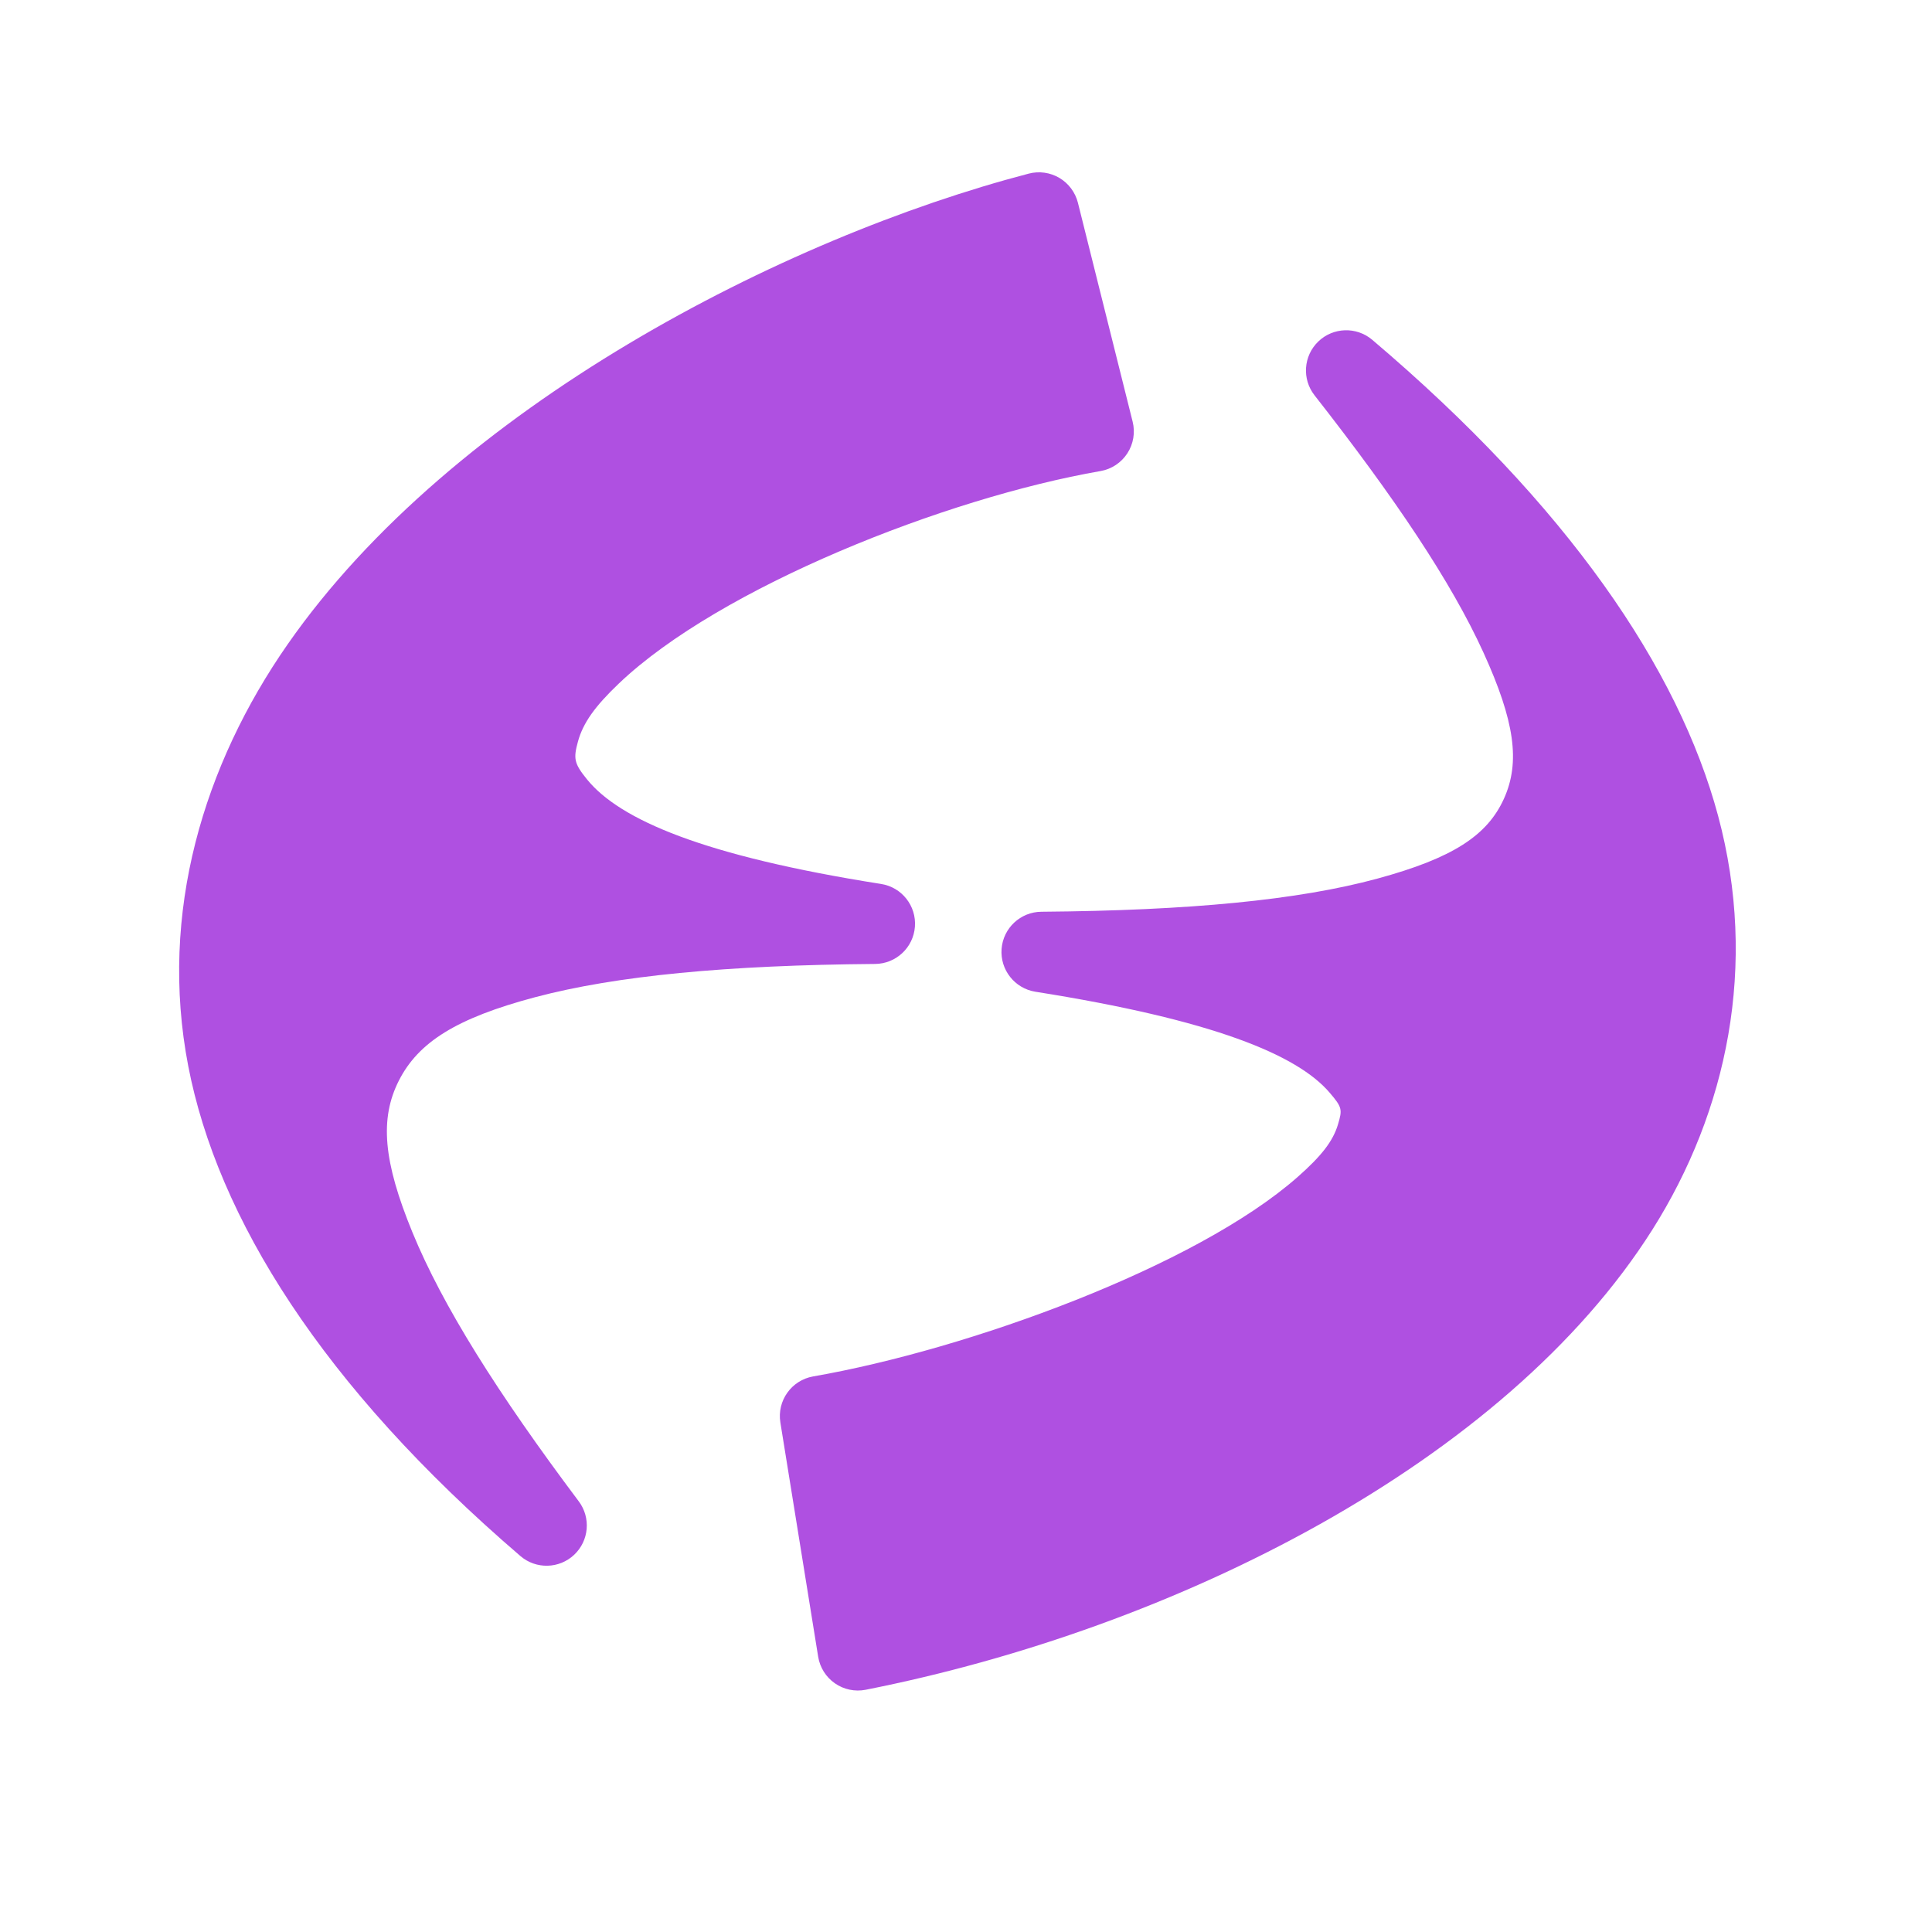 <svg height="48" width="48" xmlns="http://www.w3.org/2000/svg"><path fill="rgb(175, 80, 225)" d="m20.327 41.16-.939-5.819c-.087-.539.275-1.049.814-1.144 3.86-.672 9.511-2.731 12.035-4.953.593-.523.881-.891 1.005-1.309.111-.371.104-.425-.209-.79-.804-.938-2.882-1.805-7.311-2.506-.513-.083-.877-.545-.838-1.063s.469-.92.989-.924c3.676-.029 6.386-.291 8.343-.822 1.883-.511 2.736-1.074 3.149-1.987.412-.911.265-1.929-.507-3.626-.799-1.755-2.199-3.843-4.199-6.396-.316-.403-.276-.98.093-1.336.368-.355.946-.375 1.338-.045 4.856 4.116 7.614 8.171 8.596 11.83.999 3.723.22 7.346-1.631 10.277-3.658 5.789-11.841 9.911-19.549 11.435-.266.052-.542-.006-.764-.161s-.372-.393-.415-.661zm7.017-29.457c-3.846.668-9.462 2.89-11.969 5.279-.593.565-.889.978-1.016 1.442-.116.423-.097.544.229.944.812.996 2.883 1.897 7.305 2.594.513.082.877.544.838 1.062-.039.519-.469.92-.988.925-3.678.03-6.432.291-8.451.827-1.951.519-2.897 1.116-3.382 2.071-.481.949-.387 2.008.336 3.768.747 1.822 2.118 4 4.133 6.685.306.408.256.98-.115 1.329s-.946.363-1.333.032c-4.931-4.232-7.527-8.414-8.254-12.174-.738-3.818.391-7.496 2.467-10.476 4.111-5.903 12.331-10.109 18.416-11.698.258-.067.533-.028.762.108.229.137.394.359.459.618l1.359 5.437c.067.269.02.554-.131.786-.151.233-.392.393-.665.441z"/></svg>